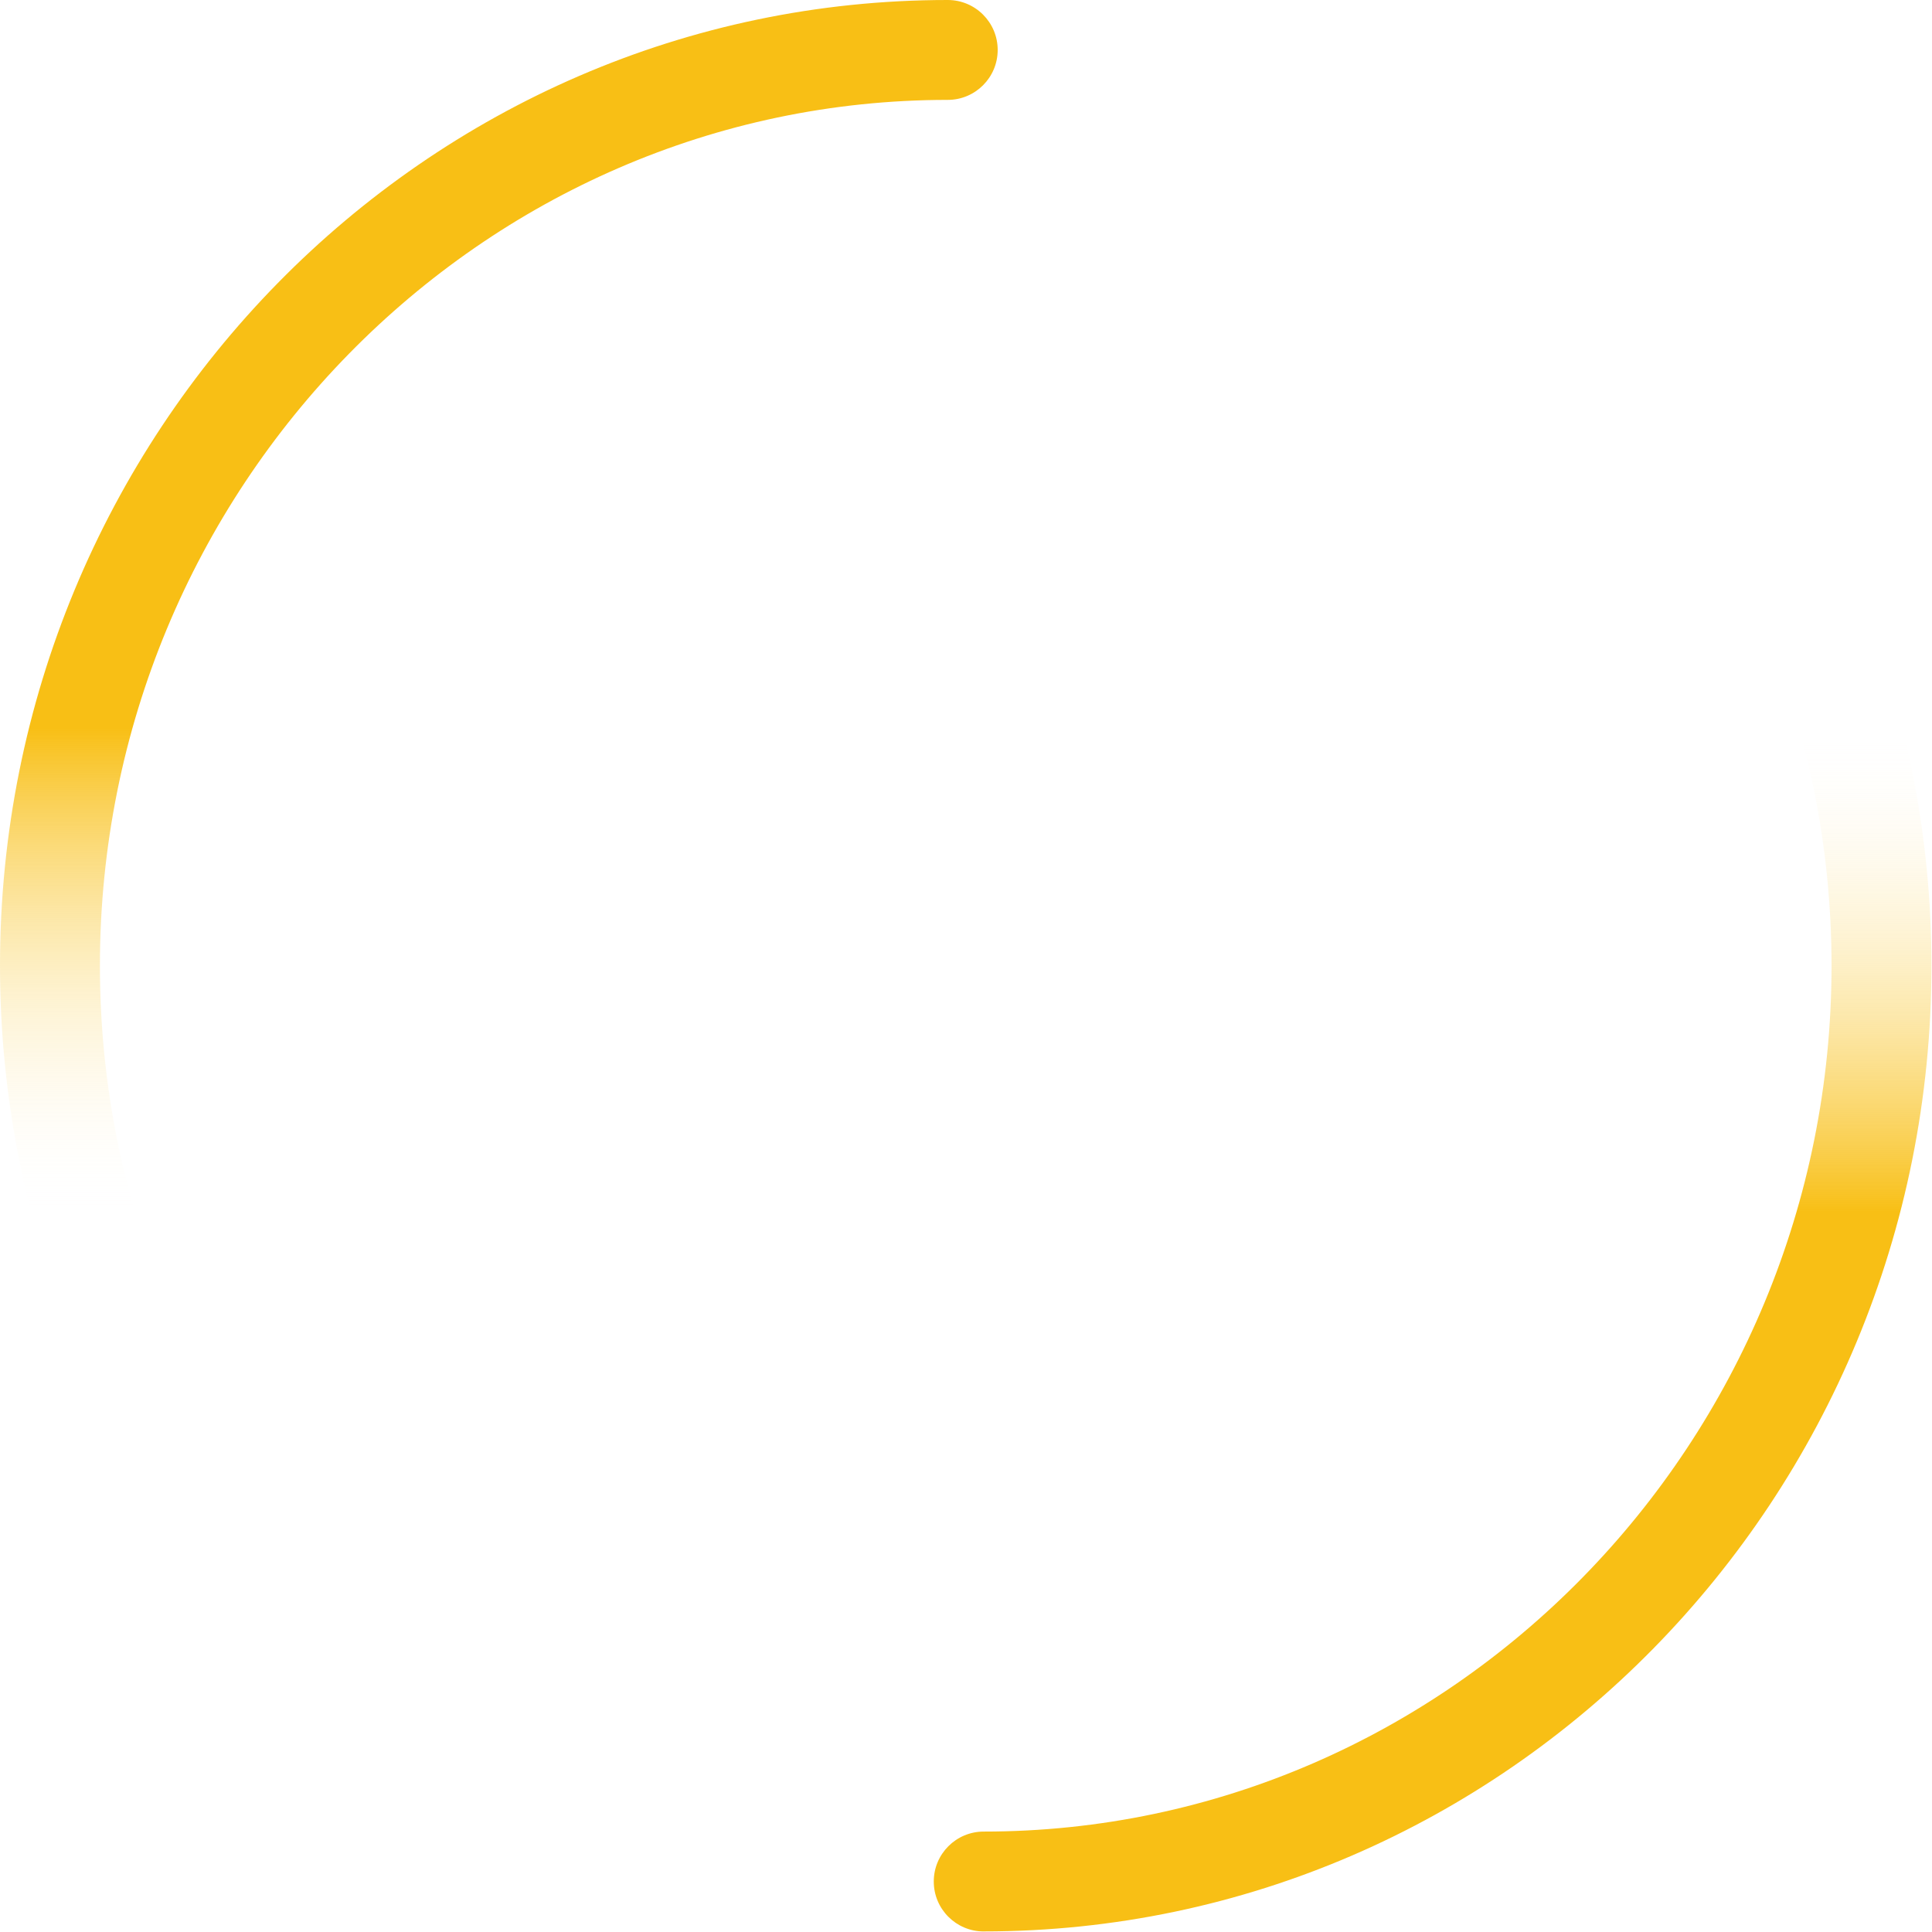 <svg xmlns="http://www.w3.org/2000/svg" viewBox="0 0 60 60">
  <defs>
    <linearGradient id="a" x1="50.334%" x2="50.334%" y1="37.655%" y2="62.655%">
      <stop offset="0%" stop-color="#FFF" stop-opacity="0"/>
      <stop offset="100%" stop-color="#F8BF15"/>
    </linearGradient>
    <linearGradient id="b" x1="49.933%" x2="49.933%" y1="62.793%" y2="37.793%">
      <stop offset="0%" stop-color="#FFF" stop-opacity="0"/>
      <stop offset="100%" stop-color="#F8BF15"/>
    </linearGradient>
  </defs>
  <g fill="none" fill-rule="nonzero">
    <path fill="url(#a)" d="M30.55 59.983c-.857 0-1.551-.695-1.551-1.551 0-.857.695-1.551 1.551-1.551 14.479 0 26.33-12.069 26.33-26.889 0-14.82-11.81-26.889-26.33-26.889-.857-2e-8-1.551-.695-1.551-1.551C28.999.695 29.693 1e-8 30.55 0c16.226 0 29.433 13.444 29.433 29.991 0 16.547-13.207 29.991-29.433 29.991z"/>
    <path fill="url(#b)" d="M29.433 59.983C13.196 59.983 0 46.538 0 29.991 0 13.444 13.196 0 29.433 0c.857 0 1.551.695 1.551 1.551 0 .857-.695 1.551-1.551 1.551-14.479 0-26.33 12.059-26.33 26.889 0 14.83 11.81 26.889 26.33 26.889.857 0 1.551.695 1.551 1.551 0 .857-.695 1.551-1.551 1.551z"/>
  </g>
</svg>
